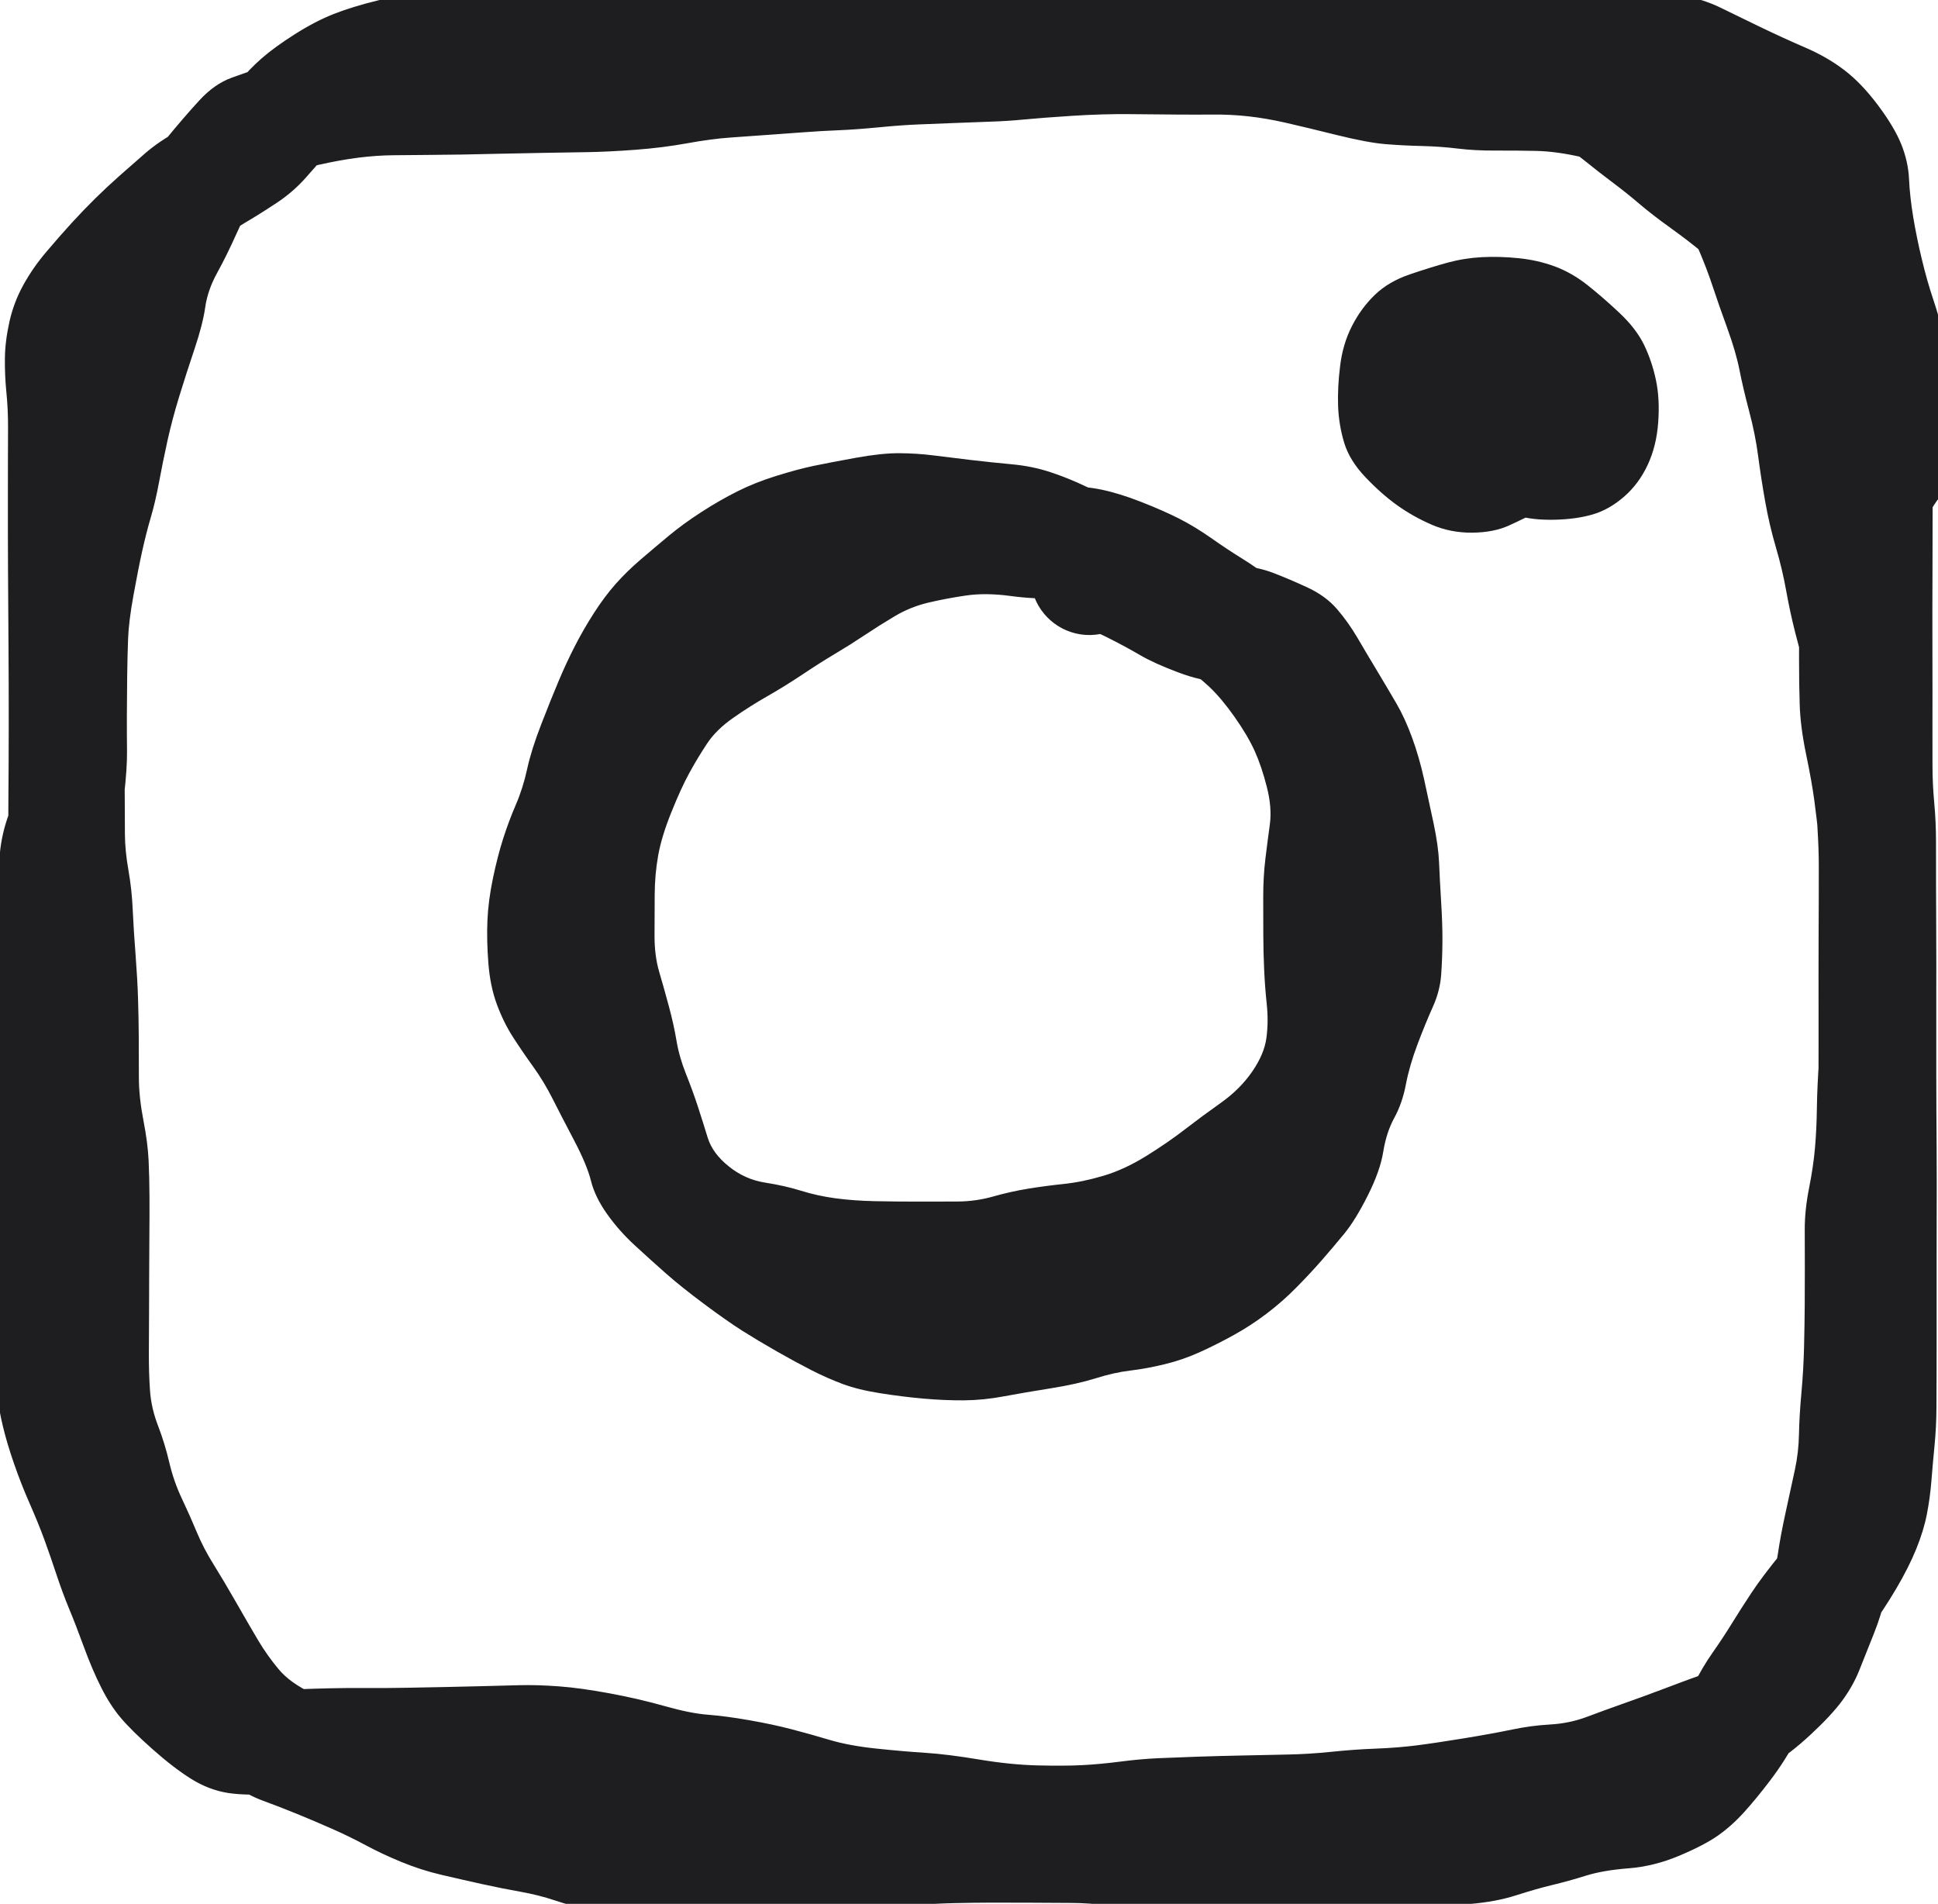 <svg version="1.1" xmlns="http://www.w3.org/2000/svg" viewBox="0 0 506.432 497.474" width="506.432" height="497.474">
  <!-- svg-source:excalidraw -->
  
  <defs>
    <style class="style-fonts">
      @font-face {
        font-family: "Virgil";
        src: url("https://excalidraw.com/Virgil.woff2");
      }
      @font-face {
        font-family: "Cascadia";
        src: url("https://excalidraw.com/Cascadia.woff2");
      }
    </style>
  </defs>
  <g transform="translate(486.992 243.294) rotate(0 -233.776 5.443)" stroke="none"><path fill="#1e1e20" d="M -9.94,-1.97 Q -9.94,-1.97 -9.46,-5.34 -8.97,-8.71 -8.53,-13.00 -8.08,-17.29 -8.04,-21.78 -8.01,-26.27 -8.31,-30.93 -8.61,-35.59 -8.85,-40.26 -9.08,-44.94 -9.73,-49.56 -10.38,-54.18 -12.16,-59.01 -13.94,-63.85 -15.26,-68.38 -16.59,-72.92 -17.90,-78.11 -19.22,-83.30 -20.23,-88.92 -21.23,-94.53 -22.94,-100.33 -24.64,-106.14 -25.73,-112.30 -26.82,-118.46 -27.56,-124.13 -28.30,-129.80 -29.91,-135.85 -31.51,-141.90 -32.44,-146.63 -33.38,-151.37 -35.64,-157.58 -37.90,-163.79 -39.45,-168.49 -41.00,-173.20 -43.26,-178.43 -45.52,-183.66 -46.80,-188.28 -48.07,-192.90 -53.19,-195.79 -58.30,-198.67 -62.69,-199.71 -67.08,-200.74 -73.69,-202.24 -80.29,-203.75 -85.60,-203.86 -90.91,-203.98 -96.22,-203.95 -101.54,-203.92 -106.04,-204.47 -110.55,-205.02 -115.40,-205.14 -120.25,-205.25 -124.93,-205.63 -129.61,-206.01 -137.79,-208.04 -145.97,-210.07 -151.10,-211.24 -156.24,-212.40 -160.80,-212.90 -165.36,-213.40 -169.97,-213.36 -174.57,-213.32 -179.55,-213.36 -184.52,-213.40 -191.70,-213.47 -198.88,-213.54 -206.80,-213.03 -214.71,-212.52 -219.25,-212.08 -223.78,-211.64 -228.26,-211.50 -232.75,-211.36 -237.35,-211.16 -241.95,-210.96 -246.68,-210.79 -251.42,-210.61 -257.40,-210.02 -263.38,-209.44 -267.86,-209.26 -272.35,-209.08 -276.72,-208.75 -281.10,-208.42 -286.08,-208.07 -291.07,-207.72 -296.06,-207.36 -301.05,-207.01 -307.45,-205.85 -313.85,-204.69 -320.89,-204.16 -327.94,-203.63 -333.44,-203.54 -338.93,-203.45 -344.91,-203.35 -350.89,-203.25 -356.42,-203.12 -361.96,-202.98 -366.32,-202.91 -370.68,-202.85 -375.30,-202.81 -379.92,-202.77 -384.24,-202.73 -388.56,-202.69 -393.30,-202.10 -398.04,-201.50 -403.57,-200.26 -409.09,-199.02 -413.26,-197.60 -417.43,-196.18 -420.00,-192.14 -422.57,-188.11 -425.14,-182.35 -427.71,-176.60 -430.22,-172.04 -432.73,-167.49 -433.36,-163.03 -433.99,-158.58 -436.12,-152.23 -438.26,-145.87 -440.15,-139.73 -442.03,-133.59 -443.25,-128.04 -444.47,-122.48 -445.43,-117.31 -446.39,-112.15 -447.60,-108.05 -448.80,-103.96 -449.84,-99.26 -450.88,-94.57 -452.12,-87.71 -453.36,-80.85 -453.52,-76.38 -453.69,-71.90 -453.76,-66.43 -453.83,-60.97 -453.84,-56.27 -453.85,-51.57 -453.80,-47.08 -453.75,-42.60 -454.58,-35.32 -455.41,-28.05 -456.99,-23.47 -458.57,-18.90 -459.73,-11.93 -460.90,-4.97 -461.00,-0.62 -461.11,3.72 -461.09,8.96 -461.08,14.21 -461.61,19.30 -462.15,24.39 -462.22,29.53 -462.29,34.67 -462.32,40.21 -462.36,45.74 -462.37,50.16 -462.39,54.57 -462.47,60.33 -462.54,66.09 -462.51,70.62 -462.47,75.15 -462.51,79.86 -462.55,84.57 -461.83,90.09 -461.11,95.61 -460.81,100.00 -460.52,104.39 -460.08,109.32 -459.65,114.25 -458.99,118.67 -458.32,123.09 -456.16,129.51 -453.99,135.92 -451.91,141.08 -449.84,146.24 -447.62,151.29 -445.41,156.33 -443.17,161.97 -440.92,167.62 -439.55,172.42 -438.18,177.21 -435.77,181.60 -433.37,185.99 -430.20,189.41 -427.04,192.83 -423.07,195.67 -419.10,198.51 -409.46,198.13 -399.82,197.75 -393.07,197.79 -386.32,197.83 -380.63,197.72 -374.93,197.60 -370.29,197.52 -365.66,197.44 -360.80,197.30 -355.94,197.16 -351.31,197.05 -346.68,196.93 -340.98,197.35 -335.28,197.77 -327.68,199.18 -320.09,200.59 -313.30,202.51 -306.52,204.43 -301.96,204.77 -297.39,205.12 -291.21,206.20 -285.03,207.28 -280.15,208.56 -275.27,209.83 -270.19,211.35 -265.10,212.87 -257.93,213.62 -250.75,214.37 -245.06,214.73 -239.37,215.10 -231.12,216.47 -222.87,217.84 -215.87,218.01 -208.87,218.18 -204.19,217.94 -199.52,217.70 -194.27,217.02 -189.02,216.34 -184.38,216.13 -179.75,215.92 -174.07,215.73 -168.40,215.54 -162.32,215.42 -156.24,215.29 -150.56,215.17 -144.88,215.06 -139.11,214.46 -133.34,213.85 -127.59,213.63 -121.84,213.41 -116.99,212.80 -112.14,212.19 -104.55,210.95 -96.96,209.71 -91.91,208.65 -86.86,207.59 -81.82,207.31 -76.79,207.02 -72.22,205.29 -67.65,203.57 -62.64,201.80 -57.62,200.04 -52.15,197.97 -46.68,195.89 -42.14,194.26 -37.59,192.62 -33.92,188.91 -30.26,185.19 -28.38,181.32 -26.51,177.44 -24.81,172.54 -23.11,167.63 -22.41,162.79 -21.71,157.95 -20.30,151.54 -18.89,145.14 -17.94,140.68 -16.98,136.23 -16.89,131.44 -16.80,126.66 -16.25,120.63 -15.70,114.60 -15.56,108.56 -15.42,102.52 -15.39,98.13 -15.36,93.74 -15.36,88.33 -15.36,82.91 -15.38,77.91 -15.39,72.90 -14.26,67.19 -13.13,61.48 -12.71,56.71 -12.29,51.95 -12.21,46.23 -12.13,40.51 -11.60,33.06 -11.06,25.61 -10.83,21.00 -10.60,16.39 -10.45,10.05 -10.30,3.71 -10.34,-1.91 -10.37,-7.54 -10.80,-13.64 -11.23,-19.74 -11.74,-24.55 -12.25,-29.36 -12.88,-34.13 -13.51,-38.89 -15.02,-46.16 -16.53,-53.43 -16.70,-59.17 -16.88,-64.90 -16.87,-70.93 -16.87,-76.95 -16.86,-82.56 -16.86,-88.16 -16.46,-92.54 -16.05,-96.92 -14.36,-104.12 -12.68,-111.32 -11.41,-117.08 -10.15,-122.84 -6.42,-127.26 -2.68,-131.68 -5.07,-136.64 -7.45,-141.60 -8.40,-147.09 -9.35,-152.58 -11.13,-158.06 -12.91,-163.54 -14.25,-169.19 -15.58,-174.84 -16.26,-179.21 -16.94,-183.58 -17.50,-189.00 -18.06,-194.42 -21.80,-198.38 -25.53,-202.33 -29.47,-203.99 -33.40,-205.65 -37.68,-208.21 -41.95,-210.78 -46.17,-212.51 -50.38,-214.24 -54.79,-214.98 -59.20,-215.73 -63.57,-216.85 -67.94,-217.98 -72.32,-217.94 -76.70,-217.90 -81.53,-217.93 -86.35,-217.96 -93.23,-218.17 -100.12,-218.37 -105.21,-218.37 -110.31,-218.38 -114.58,-218.42 -118.85,-218.47 -123.84,-218.47 -128.82,-218.47 -133.59,-218.46 -138.37,-218.46 -144.67,-218.48 -150.98,-218.50 -155.72,-218.55 -160.45,-218.60 -165.06,-218.62 -169.67,-218.65 -174.49,-218.68 -179.31,-218.71 -184.16,-218.66 -189.02,-218.61 -193.33,-218.55 -197.65,-218.49 -202.86,-218.49 -208.07,-218.49 -213.52,-218.56 -218.96,-218.64 -223.98,-218.68 -228.99,-218.72 -234.42,-218.70 -239.86,-218.68 -244.97,-218.66 -250.07,-218.65 -254.47,-218.66 -258.87,-218.68 -264.43,-218.67 -269.98,-218.66 -275.06,-218.65 -280.14,-218.63 -284.90,-218.58 -289.66,-218.53 -296.70,-218.56 -303.73,-218.59 -308.47,-218.80 -313.21,-219.02 -319.79,-219.01 -326.37,-219.00 -331.09,-219.01 -335.80,-219.01 -340.57,-218.96 -345.33,-218.91 -351.43,-218.29 -357.52,-217.68 -363.31,-217.07 -369.09,-216.47 -374.94,-216.39 -380.80,-216.30 -384.69,-214.58 -388.58,-212.85 -392.94,-210.41 -397.29,-207.96 -400.50,-204.32 -403.71,-200.67 -407.06,-196.89 -410.40,-193.10 -414.81,-190.20 -419.22,-187.29 -423.23,-184.93 -427.24,-182.57 -430.80,-179.39 -434.36,-176.21 -437.70,-173.34 -441.03,-170.48 -444.17,-167.32 -447.31,-164.17 -450.56,-160.16 -453.82,-156.15 -454.55,-151.52 -455.29,-146.89 -454.82,-141.60 -454.35,-136.32 -454.32,-131.57 -454.28,-126.83 -454.27,-122.34 -454.25,-117.84 -454.25,-113.42 -454.25,-109.00 -454.26,-104.09 -454.26,-99.17 -454.28,-94.84 -454.29,-90.51 -454.34,-85.05 -454.38,-79.59 -454.41,-74.35 -454.44,-69.10 -454.46,-63.97 -454.48,-58.84 -454.48,-53.31 -454.47,-47.78 -454.44,-43.17 -454.41,-38.56 -454.39,-34.13 -454.36,-29.71 -454.35,-25.38 -454.33,-21.04 -453.44,-15.97 -452.54,-10.89 -452.31,-5.59 -452.07,-0.28 -451.57,6.13 -451.08,12.54 -450.92,17.65 -450.76,22.75 -450.73,28.03 -450.71,33.31 -450.70,38.36 -450.68,43.41 -449.53,49.38 -448.37,55.35 -448.16,59.90 -447.95,64.44 -447.93,69.48 -447.91,74.51 -447.96,79.93 -448.00,85.36 -448.01,89.91 -448.02,94.46 -448.04,99.66 -448.06,104.86 -448.09,110.21 -448.11,115.57 -447.79,120.11 -447.47,124.65 -445.69,129.27 -443.91,133.90 -442.75,138.86 -441.59,143.83 -439.44,148.35 -437.30,152.88 -435.55,157.10 -433.80,161.31 -431.15,165.54 -428.51,169.78 -425.14,175.67 -421.77,181.57 -419.50,185.38 -417.23,189.20 -414.21,192.84 -411.20,196.48 -405.30,199.23 -399.41,201.98 -394.47,203.83 -389.53,205.69 -384.70,207.80 -379.87,209.92 -374.50,212.98 -369.12,216.05 -364.05,217.08 -358.98,218.11 -353.76,219.53 -348.55,220.94 -343.46,221.70 -338.36,222.46 -333.04,224.38 -327.72,226.31 -323.35,227.24 -318.98,228.17 -314.59,228.64 -310.19,229.12 -305.45,229.16 -300.71,229.21 -295.12,229.23 -289.53,229.25 -284.34,228.51 -279.15,227.77 -274.20,227.22 -269.26,226.66 -264.96,226.47 -260.65,226.29 -255.79,225.58 -250.93,224.87 -245.10,224.62 -239.27,224.37 -233.53,224.45 -227.78,224.53 -223.06,224.48 -218.34,224.43 -213.48,224.42 -208.61,224.41 -203.97,224.40 -199.32,224.38 -194.65,225.01 -189.98,225.63 -185.49,225.71 -181.01,225.80 -176.16,225.76 -171.32,225.73 -165.92,225.68 -160.53,225.64 -155.49,225.59 -150.45,225.55 -146.16,225.52 -141.87,225.50 -137.17,225.48 -132.47,225.46 -126.86,225.00 -121.25,224.55 -115.63,224.49 -110.00,224.44 -104.22,223.95 -98.43,223.45 -92.48,221.46 -86.53,219.47 -81.29,218.03 -76.05,216.60 -70.42,215.87 -64.80,215.15 -59.52,212.79 -54.23,210.42 -50.40,205.84 -46.56,201.27 -44.36,196.84 -42.17,192.40 -39.42,188.49 -36.68,184.57 -34.43,180.92 -32.18,177.26 -29.31,172.92 -26.44,168.58 -21.50,162.55 -16.56,156.53 -14.38,152.68 -12.20,148.84 -12.12,144.53 -12.05,140.22 -11.94,135.43 -11.83,130.63 -11.83,125.98 -11.83,121.32 -11.85,116.52 -11.86,111.72 -11.87,107.21 -11.87,102.70 -11.87,97.54 -11.86,92.39 -11.86,88.08 -11.86,83.77 -11.87,79.39 -11.89,75.01 -11.90,70.35 -11.91,65.70 -11.88,60.37 -11.85,55.04 -11.82,49.78 -11.80,44.53 -11.79,39.36 -11.77,34.20 -11.77,29.89 -11.77,25.58 -11.77,20.97 -11.77,16.36 -11.78,11.54 -11.78,6.73 -11.76,1.42 -11.74,-3.87 -11.72,-8.40 -11.70,-12.93 -11.71,-17.20 -11.72,-21.48 -12.03,-26.48 -12.35,-31.48 -12.50,-36.61 -12.64,-41.75 -12.66,-46.91 -12.67,-52.07 -12.67,-56.78 -12.67,-61.49 -12.67,-65.80 -12.67,-70.11 -12.64,-74.82 -12.61,-79.52 -12.63,-84.24 -12.65,-88.95 -12.66,-93.92 -12.67,-98.88 -12.68,-103.36 -12.70,-107.84 -12.70,-112.12 -12.70,-116.41 -12.72,-121.37 -12.74,-126.34 -12.75,-131.14 -12.77,-135.95 -13.52,-140.71 -14.28,-145.47 -15.50,-149.82 -16.72,-154.18 -19.37,-157.52 -22.01,-160.86 -26.22,-164.02 -30.44,-167.17 -34.61,-170.86 -38.79,-174.54 -42.16,-177.36 -45.53,-180.19 -50.42,-183.71 -55.31,-187.22 -58.62,-190.05 -61.92,-192.87 -65.59,-195.62 -69.26,-198.37 -72.77,-201.21 -76.28,-204.05 -80.34,-206.48 -84.39,-208.92 -88.88,-210.11 -93.37,-211.30 -100.39,-212.88 -107.42,-214.46 -114.93,-215.19 -122.45,-215.91 -126.87,-215.99 -131.29,-216.07 -133.13,-216.30 -134.97,-216.53 -137.27,-215.56 -139.56,-214.59 -142.05,-214.40 -144.53,-214.21 -146.95,-214.83 -149.36,-215.44 -151.45,-216.80 -153.54,-218.15 -155.09,-220.10 -156.64,-222.05 -157.49,-224.40 -158.33,-226.74 -158.38,-229.23 -158.44,-231.72 -157.69,-234.10 -156.95,-236.48 -155.48,-238.49 -154.02,-240.51 -151.98,-241.95 -149.95,-243.39 -147.56,-244.11 -145.18,-244.82 -142.69,-244.74 -140.20,-244.66 -137.87,-243.78 -135.53,-242.91 -133.60,-241.34 -131.67,-239.77 -130.34,-237.66 -129.01,-235.55 -128.42,-233.13 -127.84,-230.71 -128.05,-228.23 -128.27,-225.75 -129.27,-223.46 -130.27,-221.18 -131.94,-219.34 -133.62,-217.49 -135.79,-216.28 -137.97,-215.07 -140.42,-214.61 -142.87,-214.16 -145.34,-214.51 -147.80,-214.86 -150.03,-215.98 -152.25,-217.10 -154.00,-218.87 -155.75,-220.65 -156.85,-222.88 -157.94,-225.12 -158.26,-227.59 -158.58,-230.06 -158.10,-232.51 -157.61,-234.95 -156.37,-237.11 -155.13,-239.27 -153.27,-240.93 -151.40,-242.58 -151.41,-242.58 -151.41,-242.58 -144.11,-244.68 -136.82,-246.79 -132.25,-246.76 -127.69,-246.74 -123.12,-246.49 -118.55,-246.25 -114.05,-245.74 -109.55,-245.23 -104.02,-244.51 -98.50,-243.78 -92.86,-242.53 -87.23,-241.28 -82.40,-240.70 -77.56,-240.13 -72.76,-237.59 -67.95,-235.04 -63.92,-232.69 -59.89,-230.33 -56.27,-227.70 -52.66,-225.08 -49.22,-222.16 -45.78,-219.24 -40.85,-215.28 -35.92,-211.31 -32.07,-208.32 -28.22,-205.33 -23.29,-201.46 -18.36,-197.58 -14.89,-194.46 -11.41,-191.33 -7.23,-188.23 -3.06,-185.14 0.08,-182.20 3.24,-179.27 6.09,-175.58 8.94,-171.89 11.20,-166.91 13.46,-161.94 14.76,-157.85 16.06,-153.75 16.65,-149.41 17.23,-145.06 17.67,-140.50 18.11,-135.95 18.09,-131.14 18.07,-126.34 18.06,-121.37 18.04,-116.41 18.04,-112.12 18.04,-107.84 18.02,-103.36 18.01,-98.88 18.00,-93.92 17.98,-88.95 17.97,-84.24 17.95,-79.52 17.98,-73.41 18.02,-67.30 18.00,-62.60 17.99,-57.90 17.99,-53.09 18.00,-48.27 18.00,-43.33 18.00,-38.40 18.46,-33.49 18.92,-28.57 18.92,-23.20 18.92,-17.83 18.93,-12.45 18.94,-7.08 18.97,-1.33 19.00,4.41 19.00,8.86 19.00,13.30 18.99,18.25 18.98,23.20 18.99,27.72 18.99,32.25 18.99,36.86 19.00,41.48 19.02,46.94 19.05,52.41 19.08,56.72 19.10,61.03 19.11,66.51 19.11,72.00 19.09,76.36 19.08,80.72 19.08,85.54 19.08,90.36 19.08,95.51 19.08,100.67 19.08,105.28 19.08,109.89 19.07,114.90 19.05,119.90 19.03,124.72 19.01,129.54 18.53,134.48 18.05,139.42 17.71,143.75 17.36,148.09 16.54,152.34 15.72,156.59 13.77,161.42 11.81,166.24 8.56,171.76 5.31,177.27 1.31,182.79 -2.68,188.30 -5.45,191.62 -8.22,194.93 -11.18,199.98 -14.14,205.03 -17.40,211.01 -20.66,216.99 -24.34,221.84 -28.02,226.69 -31.19,230.19 -34.35,233.70 -37.90,236.23 -41.44,238.76 -48.08,241.57 -54.72,244.38 -61.41,244.90 -68.09,245.42 -72.63,246.84 -77.17,248.26 -81.31,249.25 -85.45,250.24 -90.79,251.95 -96.14,253.67 -103.05,254.23 -109.97,254.78 -115.26,254.79 -120.55,254.80 -126.51,255.22 -132.47,255.64 -137.17,255.62 -141.87,255.60 -146.16,255.57 -150.45,255.55 -155.49,255.50 -160.53,255.46 -165.93,255.41 -171.33,255.37 -176.23,255.31 -181.14,255.26 -186.52,255.26 -191.90,255.26 -197.16,254.62 -202.42,253.97 -206.96,253.95 -211.50,253.93 -217.79,253.89 -224.07,253.85 -228.34,253.87 -232.60,253.89 -237.23,253.99 -241.86,254.08 -246.28,254.41 -250.69,254.75 -257.90,255.59 -265.10,256.42 -270.92,257.35 -276.73,258.28 -281.67,258.69 -286.61,259.11 -291.39,259.10 -296.18,259.10 -301.27,259.17 -306.36,259.25 -311.67,259.13 -316.99,259.01 -321.33,258.26 -325.68,257.51 -331.73,256.11 -337.78,254.70 -341.98,253.29 -346.19,251.88 -350.99,251.02 -355.80,250.17 -360.97,249.03 -366.13,247.89 -371.57,246.62 -377.01,245.35 -382.11,243.24 -387.22,241.13 -391.46,238.85 -395.70,236.57 -400.28,234.55 -404.86,232.53 -409.46,230.65 -414.06,228.77 -418.21,227.26 -422.36,225.76 -427.00,222.50 -431.65,219.23 -435.03,215.62 -438.42,212.00 -441.33,208.12 -444.23,204.23 -446.71,198.89 -449.18,193.55 -452.78,188.15 -456.37,182.75 -458.60,178.73 -460.82,174.71 -463.06,169.21 -465.31,163.71 -467.47,158.84 -469.63,153.97 -471.06,147.67 -472.49,141.38 -474.87,135.18 -477.25,128.98 -477.71,122.27 -478.16,115.57 -478.19,110.21 -478.22,104.86 -478.24,99.66 -478.26,94.46 -478.27,89.91 -478.28,85.36 -478.32,79.94 -478.37,74.53 -478.37,69.72 -478.38,64.91 -478.88,60.50 -479.39,56.09 -480.28,49.75 -481.17,43.41 -481.15,38.36 -481.14,33.31 -481.13,28.11 -481.11,22.91 -481.23,17.83 -481.35,12.74 -481.93,7.86 -482.52,2.98 -482.69,-2.62 -482.87,-8.23 -483.86,-14.57 -484.85,-20.91 -484.84,-25.31 -484.82,-29.71 -484.80,-34.13 -484.77,-38.56 -484.74,-43.17 -484.71,-47.78 -484.71,-53.31 -484.70,-58.84 -484.72,-63.97 -484.75,-69.10 -484.77,-74.35 -484.80,-79.59 -484.84,-85.05 -484.89,-90.51 -484.90,-94.84 -484.92,-99.17 -484.93,-104.09 -484.93,-109.00 -484.93,-113.42 -484.93,-117.84 -484.92,-122.33 -484.90,-126.82 -484.89,-131.65 -484.88,-136.48 -485.33,-140.87 -485.77,-145.26 -485.71,-149.69 -485.66,-154.12 -484.54,-159.17 -483.43,-164.22 -480.91,-168.80 -478.39,-173.38 -474.83,-177.55 -471.28,-181.73 -468.25,-185.05 -465.22,-188.36 -462.18,-191.36 -459.14,-194.36 -455.87,-197.26 -452.61,-200.16 -449.07,-203.23 -445.53,-206.29 -440.66,-208.98 -435.80,-211.68 -431.69,-214.89 -427.57,-218.10 -424.76,-221.62 -421.95,-225.14 -418.60,-228.06 -415.26,-230.98 -409.93,-234.36 -404.60,-237.74 -399.75,-239.65 -394.90,-241.56 -388.06,-243.23 -381.22,-244.91 -376.01,-245.07 -370.80,-245.23 -364.59,-245.96 -358.37,-246.69 -351.85,-247.18 -345.33,-247.67 -340.57,-247.62 -335.80,-247.57 -331.09,-247.57 -326.37,-247.58 -319.79,-247.57 -313.21,-247.56 -308.47,-247.77 -303.73,-247.99 -296.70,-248.02 -289.66,-248.05 -284.90,-248.00 -280.14,-247.95 -275.06,-247.93 -269.98,-247.91 -264.43,-247.90 -258.87,-247.90 -253.21,-247.90 -247.54,-247.90 -241.85,-247.90 -236.16,-247.89 -230.33,-247.88 -224.49,-247.87 -219.27,-247.93 -214.05,-247.98 -209.33,-248.03 -204.61,-248.09 -199.94,-248.08 -195.26,-248.07 -190.46,-247.99 -185.65,-247.91 -180.29,-247.89 -174.92,-247.88 -170.17,-247.91 -165.42,-247.94 -161.15,-247.96 -156.88,-247.98 -151.04,-248.08 -145.21,-248.18 -140.11,-248.15 -135.01,-248.12 -129.22,-248.10 -123.43,-248.08 -118.29,-248.14 -113.14,-248.21 -108.82,-248.19 -104.50,-248.18 -99.05,-248.28 -93.60,-248.38 -88.02,-248.52 -82.45,-248.66 -77.05,-248.65 -71.65,-248.64 -67.37,-248.45 -63.09,-248.25 -57.99,-247.00 -52.89,-245.75 -47.17,-244.52 -41.45,-243.29 -37.43,-241.31 -33.41,-239.33 -27.23,-236.35 -21.04,-233.37 -15.28,-230.88 -9.51,-228.40 -5.03,-224.97 -0.55,-221.55 3.74,-215.82 8.04,-210.08 9.85,-205.57 11.66,-201.06 11.87,-196.51 12.08,-191.96 12.96,-186.59 13.85,-181.23 15.22,-175.54 16.58,-169.86 18.24,-164.92 19.90,-159.98 20.84,-155.65 21.79,-151.32 22.64,-145.03 23.48,-138.73 23.94,-132.52 24.39,-126.31 23.42,-121.52 22.45,-116.72 19.74,-113.23 17.03,-109.73 15.68,-105.60 14.34,-101.46 13.69,-96.07 13.03,-90.68 12.84,-85.44 12.65,-80.20 12.65,-74.72 12.66,-69.24 12.21,-64.02 11.76,-58.80 13.26,-53.79 14.77,-48.77 15.31,-44.11 15.85,-39.46 16.34,-34.95 16.83,-30.45 17.21,-26.03 17.59,-21.60 17.94,-16.41 18.29,-11.21 18.24,-5.83 18.19,-0.46 18.20,4.85 18.22,10.16 18.26,17.77 18.30,25.39 17.77,30.76 17.24,36.13 17.27,41.14 17.31,46.16 17.19,50.87 17.07,55.58 16.54,60.12 16.01,64.67 15.05,68.83 14.09,72.99 14.07,77.95 14.06,82.91 14.06,88.33 14.05,93.75 14.08,98.18 14.10,102.61 13.91,108.79 13.73,114.97 13.23,120.89 12.74,126.81 12.61,131.45 12.49,136.08 11.97,140.81 11.44,145.55 9.62,152.38 7.81,159.20 7.07,164.63 6.33,170.05 5.53,174.25 4.74,178.45 2.62,183.74 0.50,189.03 -1.11,193.10 -2.72,197.17 -5.56,201.05 -8.41,204.93 -13.92,210.03 -19.44,215.13 -23.43,217.35 -27.42,219.57 -31.67,221.04 -35.91,222.50 -40.01,223.84 -44.11,225.18 -50.88,227.43 -57.65,229.68 -64.19,231.74 -70.73,233.80 -76.84,234.27 -82.95,234.74 -87.19,235.57 -91.43,236.40 -96.06,237.51 -100.69,238.62 -106.53,239.53 -112.37,240.43 -118.91,240.94 -125.46,241.45 -130.02,241.56 -134.59,241.67 -139.73,242.10 -144.88,242.53 -150.56,242.42 -156.24,242.31 -162.31,242.18 -168.38,242.05 -173.96,241.90 -179.53,241.74 -184.40,241.61 -189.26,241.49 -195.10,241.57 -200.94,241.66 -205.31,241.30 -209.68,240.93 -217.20,240.30 -224.71,239.66 -232.25,239.70 -239.78,239.74 -245.83,239.91 -251.88,240.08 -261.90,239.31 -271.92,238.54 -276.26,237.55 -280.59,236.57 -286.76,235.64 -292.92,234.72 -297.38,234.05 -301.83,233.38 -307.26,232.73 -312.69,232.07 -319.37,230.47 -326.04,228.86 -331.93,227.71 -337.81,226.57 -342.25,226.12 -346.68,225.67 -351.31,225.55 -355.94,225.43 -360.80,225.29 -365.66,225.16 -370.29,225.07 -374.93,224.99 -380.63,224.87 -386.33,224.76 -393.08,224.80 -399.83,224.84 -411.15,225.42 -422.47,226.01 -427.47,225.20 -432.48,224.39 -437.07,221.51 -441.65,218.64 -447.14,213.77 -452.62,208.91 -455.42,205.60 -458.22,202.29 -460.54,197.67 -462.87,193.06 -465.05,187.11 -467.23,181.15 -468.93,177.08 -470.62,173.01 -472.27,168.04 -473.92,163.06 -475.44,158.90 -476.97,154.74 -479.23,149.60 -481.49,144.47 -483.33,139.15 -485.17,133.84 -486.22,129.47 -487.26,125.11 -487.85,120.72 -488.44,116.33 -488.80,110.64 -489.17,104.95 -489.46,99.92 -489.75,94.89 -490.59,89.75 -491.43,84.62 -491.47,79.88 -491.50,75.15 -491.47,70.62 -491.43,66.09 -491.51,60.33 -491.59,54.57 -491.60,50.16 -491.62,45.74 -491.62,38.87 -491.63,31.99 -491.43,27.59 -491.24,23.18 -490.69,18.68 -490.14,14.18 -490.10,8.81 -490.05,3.44 -489.94,-1.21 -489.82,-5.87 -488.67,-10.26 -487.52,-14.64 -487.05,-20.08 -486.57,-25.52 -484.60,-30.76 -482.63,-36.01 -482.59,-40.43 -482.56,-44.84 -482.52,-50.37 -482.49,-55.90 -482.52,-61.36 -482.55,-66.81 -482.51,-72.23 -482.47,-77.64 -482.03,-82.12 -481.59,-86.59 -480.57,-91.77 -479.55,-96.94 -478.74,-101.87 -477.94,-106.80 -476.47,-112.03 -475.00,-117.26 -473.79,-124.67 -472.58,-132.07 -471.34,-137.48 -470.09,-142.88 -468.87,-147.30 -467.65,-151.72 -465.51,-156.96 -463.37,-162.19 -462.55,-167.37 -461.74,-172.54 -459.57,-178.01 -457.40,-183.49 -454.96,-187.96 -452.53,-192.43 -450.72,-196.47 -448.91,-200.51 -443.87,-206.65 -438.83,-212.80 -434.89,-217.07 -430.96,-221.34 -426.49,-222.97 -422.02,-224.59 -416.12,-226.57 -410.23,-228.54 -405.78,-229.68 -401.33,-230.81 -394.95,-231.22 -388.56,-231.63 -384.24,-231.60 -379.92,-231.56 -375.30,-231.52 -370.68,-231.48 -366.32,-231.41 -361.96,-231.34 -357.51,-231.24 -353.06,-231.14 -348.15,-231.06 -343.24,-230.98 -338.92,-230.95 -334.60,-230.93 -329.21,-231.06 -323.82,-231.20 -318.94,-231.97 -314.05,-232.75 -309.38,-233.74 -304.71,-234.73 -296.68,-235.28 -288.65,-235.84 -283.36,-236.41 -278.06,-236.98 -272.09,-237.02 -266.12,-237.06 -261.07,-237.62 -256.02,-238.18 -250.26,-238.05 -244.50,-237.93 -239.23,-237.93 -233.95,-237.93 -226.88,-238.58 -219.81,-239.23 -209.34,-240.76 -198.88,-242.29 -191.70,-242.36 -184.52,-242.43 -178.02,-242.45 -171.52,-242.47 -166.82,-242.24 -162.12,-242.01 -156.52,-241.28 -150.92,-240.55 -145.36,-239.44 -139.81,-238.34 -135.55,-237.60 -131.29,-236.86 -126.66,-236.11 -122.03,-235.36 -117.61,-235.26 -113.19,-235.17 -108.41,-234.56 -103.64,-233.95 -98.40,-233.91 -93.15,-233.87 -88.31,-233.81 -83.46,-233.76 -78.96,-233.40 -74.47,-233.05 -69.42,-232.26 -64.38,-231.48 -60.14,-230.14 -55.91,-228.81 -51.14,-227.72 -46.37,-226.62 -42.51,-224.84 -38.64,-223.06 -32.29,-218.47 -25.95,-213.88 -23.41,-209.42 -20.87,-204.96 -19.42,-200.87 -17.97,-196.77 -16.44,-192.48 -14.90,-188.19 -13.47,-182.80 -12.04,-177.41 -10.50,-172.81 -8.96,-168.21 -6.86,-163.00 -4.75,-157.79 -3.74,-152.65 -2.74,-147.52 -2.13,-143.23 -1.53,-138.95 -0.56,-134.17 0.39,-129.39 1.19,-124.43 2.00,-119.47 3.75,-112.83 5.50,-106.18 6.56,-99.89 7.61,-93.60 8.97,-87.80 10.32,-81.99 11.24,-77.53 12.15,-73.07 13.77,-69.12 15.39,-65.18 15.97,-60.36 16.55,-55.55 16.97,-50.24 17.40,-44.94 17.17,-40.26 16.93,-35.59 16.63,-30.90 16.32,-26.20 15.81,-21.40 15.30,-16.59 13.46,-10.61 11.62,-4.63 10.78,-1.32 9.94,1.97 9.56,3.13 9.18,4.29 8.54,5.33 7.89,6.36 7.01,7.22 6.14,8.07 5.08,8.69 4.02,9.30 2.85,9.65 1.68,10.00 0.46,10.05 -0.75,10.11 -1.95,9.87 -3.15,9.63 -4.26,9.12 -5.37,8.60 -6.32,7.83 -7.27,7.06 -8.01,6.09 -8.75,5.12 -9.24,3.99 -9.72,2.87 -9.92,1.67 -10.13,0.46 -10.04,-0.75 -9.94,-1.97 -9.94,-1.97 L -9.94,-1.97 Z"></path></g><g transform="translate(407.409 118.717) rotate(0 -16.341 -13.861)" stroke="none"><path fill="#1e1e20" d="M 4.93,8.92 Q 4.93,8.92 2.59,10.42 0.26,11.92 -4.34,14.31 -8.94,16.70 -13.01,18.56 -17.07,20.43 -22.74,20.47 -28.40,20.51 -33.30,18.38 -38.19,16.25 -42.32,13.30 -46.45,10.34 -50.59,5.98 -54.74,1.63 -56.15,-3.02 -57.55,-7.68 -57.74,-12.54 -57.92,-17.39 -57.21,-23.12 -56.51,-28.86 -54.12,-33.52 -51.74,-38.19 -48.14,-41.67 -44.54,-45.14 -39.01,-47.02 -33.48,-48.90 -29.13,-50.09 -24.77,-51.27 -20.17,-51.52 -15.56,-51.76 -10.58,-51.25 -5.60,-50.75 -1.15,-49.11 3.28,-47.48 7.36,-44.27 11.43,-41.05 15.81,-36.93 20.19,-32.80 22.25,-28.53 24.30,-24.25 25.33,-19.34 26.36,-14.43 25.90,-8.28 25.45,-2.12 23.14,2.80 20.83,7.73 16.97,11.08 13.11,14.43 8.85,15.69 4.59,16.95 -1.10,17.09 -6.81,17.22 -10.90,16.03 -15.00,14.84 -18.94,12.91 -22.88,10.98 -27.15,8.84 -31.43,6.71 -35.09,3.17 -38.75,-0.36 -40.92,-5.51 -43.08,-10.65 -42.11,-16.35 -41.14,-22.06 -36.68,-26.21 -32.23,-30.36 -27.82,-31.19 -23.41,-32.02 -18.86,-31.99 -14.30,-31.95 -10.18,-30.51 -6.05,-29.06 -3.05,-25.97 -0.04,-22.88 1.10,-18.43 2.25,-13.98 1.12,-8.60 0.00,-3.22 -5.14,1.26 -10.28,5.75 -18.81,4.75 -27.34,3.76 -30.24,0.64 -33.13,-2.47 -34.13,-6.80 -35.13,-11.13 -34.48,-15.38 -33.83,-19.64 -29.45,-24.74 -25.07,-29.84 -20.16,-31.01 -15.26,-32.18 -10.89,-31.52 -6.53,-30.86 -1.38,-26.73 3.76,-22.61 5.26,-14.44 6.76,-6.27 1.02,0.89 -4.70,8.06 -7.07,8.91 -9.45,9.76 -11.97,9.81 -14.49,9.86 -16.89,9.10 -19.29,8.34 -21.33,6.85 -23.36,5.37 -24.82,3.31 -26.27,1.25 -26.99,-1.15 -27.71,-3.57 -27.62,-6.09 -27.54,-8.61 -26.65,-10.97 -25.76,-13.32 -24.16,-15.28 -22.57,-17.23 -20.44,-18.57 -18.30,-19.91 -15.85,-20.50 -13.40,-21.08 -10.89,-20.86 -8.38,-20.64 -6.07,-19.62 -3.76,-18.61 -1.90,-16.91 -0.04,-15.21 1.17,-13.01 2.40,-10.80 2.85,-8.32 3.30,-5.84 2.94,-3.35 2.58,-0.85 1.45,1.38 0.31,3.63 -1.48,5.40 -3.28,7.17 -5.54,8.27 -7.81,9.37 -10.31,9.69 -12.81,10.01 -15.28,9.51 -17.75,9.02 -19.94,7.76 -22.12,6.50 -23.79,4.61 -25.46,2.72 -26.43,0.40 -27.41,-1.91 -27.59,-4.43 -27.78,-6.94 -27.15,-9.38 -26.52,-11.82 -25.14,-13.93 -23.77,-16.05 -21.79,-17.61 -19.82,-19.17 -19.82,-19.17 -19.82,-19.17 -21.52,-16.82 -23.22,-14.46 -21.22,-8.51 -19.23,-2.57 -14.60,-2.70 -9.97,-2.84 -7.14,-8.16 -4.32,-13.48 -7.46,-17.48 -10.60,-21.47 -17.56,-21.35 -24.51,-21.23 -26.55,-16.53 -28.59,-11.83 -25.58,-6.53 -22.58,-1.23 -18.18,-4.59 -13.78,-7.95 -13.69,-12.69 -13.60,-17.42 -9.01,-16.62 -4.42,-15.81 -8.04,-19.03 -11.67,-22.25 -16.48,-22.25 -21.29,-22.24 -25.64,-22.00 -30.00,-21.76 -31.27,-17.47 -32.55,-13.17 -29.68,-9.89 -26.80,-6.61 -22.75,-5.33 -18.70,-4.04 -14.32,-5.30 -9.95,-6.57 -7.44,-7.74 -4.93,-8.92 -3.79,-9.38 -2.65,-9.84 -1.43,-10.01 -0.21,-10.19 1.00,-10.07 2.22,-9.95 3.38,-9.53 4.54,-9.12 5.57,-8.45 6.59,-7.77 7.43,-6.87 8.26,-5.97 8.85,-4.89 9.45,-3.81 9.77,-2.63 10.09,-1.44 10.11,-0.21 10.14,1.01 9.87,2.21 9.60,3.41 9.06,4.51 8.51,5.61 7.71,6.54 6.92,7.48 5.92,8.20 4.93,8.92 4.93,8.92 L 4.93,8.92 Z"></path></g><g transform="translate(356.732 246.191) rotate(0 -104.86 -3.919)" stroke="none"><path fill="#1e1e20" d="M -10.05,0.00 Q -10.05,0.00 -10.24,-2.41 -10.43,-4.84 -11.32,-9.85 -12.21,-14.86 -13.56,-20.22 -14.91,-25.57 -17.09,-30.68 -19.26,-35.80 -22.16,-40.33 -25.05,-44.86 -27.15,-50.44 -29.25,-56.02 -31.55,-61.04 -33.85,-66.06 -37.39,-68.63 -40.93,-71.21 -44.94,-73.63 -48.96,-76.06 -53.39,-79.19 -57.82,-82.32 -62.58,-84.44 -67.34,-86.57 -71.73,-88.40 -76.11,-90.22 -81.18,-89.91 -86.26,-89.60 -92.68,-90.46 -99.10,-91.33 -104.25,-90.59 -109.39,-89.84 -114.11,-88.73 -118.83,-87.62 -122.93,-85.17 -127.04,-82.72 -130.79,-80.22 -134.55,-77.71 -138.52,-75.35 -142.49,-72.99 -147.12,-69.89 -151.76,-66.80 -156.19,-64.28 -160.61,-61.77 -165.08,-58.65 -169.55,-55.54 -171.96,-51.90 -174.38,-48.26 -176.55,-44.30 -178.73,-40.34 -181.29,-33.97 -183.86,-27.61 -184.74,-22.65 -185.63,-17.69 -185.65,-12.29 -185.68,-6.88 -185.69,-1.65 -185.70,3.57 -184.47,7.77 -183.23,11.97 -181.95,16.74 -180.66,21.50 -179.95,25.75 -179.24,30.00 -177.48,34.41 -175.72,38.82 -174.39,42.88 -173.06,46.94 -171.81,51.05 -170.56,55.16 -166.30,58.58 -162.05,62.00 -156.84,62.82 -151.64,63.63 -147.38,64.96 -143.13,66.29 -138.39,66.93 -133.66,67.56 -128.11,67.68 -122.56,67.79 -117.00,67.79 -111.45,67.78 -106.59,67.77 -101.73,67.75 -97.18,66.45 -92.63,65.16 -88.10,64.42 -83.56,63.68 -78.67,63.17 -73.78,62.65 -68.31,61.02 -62.85,59.39 -57.16,55.85 -51.47,52.31 -47.10,48.92 -42.72,45.54 -37.70,41.98 -32.69,38.43 -29.52,33.83 -26.34,29.22 -25.79,24.97 -25.23,20.73 -25.71,16.20 -26.19,11.67 -26.39,7.12 -26.60,2.57 -26.61,-2.09 -26.63,-6.77 -26.63,-11.91 -26.63,-17.05 -26.07,-21.74 -25.50,-26.42 -24.90,-30.79 -24.31,-35.15 -25.68,-40.53 -27.04,-45.91 -28.86,-49.95 -30.68,-53.98 -34.14,-58.89 -37.60,-63.79 -40.78,-66.78 -43.97,-69.76 -47.80,-72.31 -51.64,-74.86 -55.76,-76.72 -59.88,-78.58 -64.27,-81.50 -68.66,-84.43 -74.28,-86.63 -79.91,-88.82 -85.55,-91.16 -91.19,-93.49 -95.89,-94.18 -100.60,-94.86 -105.46,-95.53 -110.32,-96.20 -114.89,-96.66 -119.47,-97.13 -125.48,-96.63 -131.48,-96.14 -137.02,-94.81 -142.56,-93.48 -147.21,-91.74 -151.86,-90.00 -155.83,-87.57 -159.80,-85.14 -163.00,-82.23 -166.19,-79.32 -169.97,-76.04 -173.75,-72.77 -177.07,-67.82 -180.40,-62.88 -182.07,-58.18 -183.75,-53.48 -185.63,-48.77 -187.51,-44.05 -188.82,-39.88 -190.14,-35.71 -192.07,-30.60 -194.01,-25.49 -195.70,-20.22 -197.40,-14.95 -198.32,-10.75 -199.23,-6.55 -199.30,-2.24 -199.36,2.06 -197.34,6.62 -195.32,11.18 -192.72,14.96 -190.11,18.75 -187.79,22.78 -185.47,26.81 -183.10,31.45 -180.73,36.09 -179.15,40.24 -177.56,44.38 -175.36,49.24 -173.16,54.09 -168.92,57.93 -164.68,61.76 -161.47,64.55 -158.27,67.34 -154.76,70.28 -151.25,73.22 -147.28,75.58 -143.31,77.94 -139.60,80.09 -135.89,82.23 -131.80,84.18 -127.71,86.14 -123.36,87.34 -119.00,88.54 -114.06,88.92 -109.12,89.30 -104.39,89.41 -99.67,89.52 -94.25,88.48 -88.84,87.43 -83.87,86.52 -78.90,85.61 -72.97,83.96 -67.05,82.31 -62.82,81.75 -58.60,81.18 -53.94,78.92 -49.28,76.65 -45.52,74.39 -41.76,72.13 -38.48,68.24 -35.20,64.36 -32.40,60.90 -29.60,57.44 -26.79,53.23 -23.97,49.01 -22.80,43.00 -21.63,36.99 -20.08,33.01 -18.53,29.02 -16.99,24.54 -15.44,20.06 -13.15,13.97 -10.86,7.87 -10.76,3.60 -10.65,-0.67 -10.67,-5.62 -10.69,-10.58 -11.12,-14.90 -11.56,-19.22 -11.97,-23.85 -12.39,-28.47 -13.50,-32.67 -14.61,-36.87 -16.62,-42.60 -18.63,-48.33 -22.22,-53.91 -25.80,-59.49 -29.04,-64.96 -32.28,-70.44 -28.83,-67.35 -25.37,-64.27 -29.73,-66.21 -34.10,-68.15 -38.36,-68.16 -42.62,-68.16 -48.86,-70.50 -55.09,-72.84 -58.81,-75.01 -62.53,-77.19 -67.26,-79.57 -71.98,-81.96 -72.05,-81.01 -72.12,-80.05 -74.61,-80.47 -77.10,-80.89 -79.32,-82.08 -81.55,-83.28 -83.27,-85.12 -85.00,-86.96 -86.05,-89.26 -87.10,-91.55 -87.36,-94.06 -87.63,-96.57 -87.07,-99.04 -86.52,-101.50 -85.21,-103.66 -83.89,-105.82 -81.96,-107.44 -80.03,-109.07 -77.68,-109.99 -75.33,-110.92 -72.81,-111.04 -70.29,-111.17 -67.86,-110.48 -65.43,-109.79 -63.34,-108.37 -61.26,-106.94 -59.74,-104.92 -58.22,-102.91 -57.43,-100.51 -56.63,-98.11 -56.64,-95.59 -56.66,-93.06 -57.47,-90.67 -58.29,-88.28 -59.83,-86.28 -61.37,-84.28 -63.46,-82.87 -65.56,-81.46 -68.00,-80.80 -70.43,-80.14 -72.95,-80.28 -75.47,-80.43 -77.81,-81.38 -80.15,-82.32 -82.07,-83.97 -83.99,-85.61 -85.28,-87.78 -86.57,-89.95 -87.10,-92.42 -87.63,-94.89 -87.35,-97.40 -87.06,-99.91 -85.99,-102.19 -84.92,-104.48 -83.18,-106.30 -81.43,-108.13 -79.19,-109.30 -76.96,-110.47 -74.46,-110.87 -71.97,-111.27 -71.97,-111.27 -71.98,-111.27 -68.30,-111.15 -64.63,-111.04 -60.03,-109.74 -55.42,-108.43 -50.83,-105.97 -46.23,-103.51 -42.04,-101.15 -37.85,-98.79 -32.97,-98.42 -28.09,-98.04 -24.01,-96.49 -19.93,-94.93 -15.12,-92.71 -10.32,-90.49 -7.36,-87.05 -4.41,-83.62 -2.04,-79.59 0.31,-75.56 3.16,-70.84 6.00,-66.11 8.21,-62.31 10.41,-58.52 12.27,-53.45 14.12,-48.38 15.40,-42.61 16.67,-36.84 17.90,-31.00 19.13,-25.17 19.32,-20.84 19.50,-16.50 19.86,-10.54 20.23,-4.57 20.20,-0.15 20.17,4.27 19.87,8.52 19.56,12.76 17.70,16.89 15.84,21.01 13.71,26.62 11.59,32.24 10.65,37.17 9.71,42.09 7.63,45.89 5.55,49.69 4.74,54.73 3.93,59.77 0.69,66.20 -2.53,72.62 -5.49,76.22 -8.45,79.82 -11.41,83.20 -14.36,86.58 -17.99,90.25 -21.61,93.93 -25.71,97.04 -29.82,100.16 -34.21,102.59 -38.59,105.03 -43.09,107.07 -47.58,109.12 -52.33,110.27 -57.08,111.43 -61.31,111.93 -65.55,112.43 -70.41,113.96 -75.27,115.48 -82.15,116.58 -89.02,117.67 -94.37,118.67 -99.72,119.68 -104.81,119.72 -109.89,119.76 -115.50,119.26 -121.10,118.76 -126.80,117.85 -132.51,116.95 -136.55,115.44 -140.59,113.93 -144.71,111.83 -148.82,109.73 -153.76,106.92 -158.69,104.10 -162.69,101.58 -166.68,99.05 -172.70,94.57 -178.72,90.08 -182.68,86.59 -186.64,83.09 -190.82,79.25 -195.00,75.41 -198.13,70.98 -201.26,66.55 -202.30,62.37 -203.34,58.19 -206.76,51.69 -210.17,45.20 -212.39,40.80 -214.62,36.41 -217.39,32.55 -220.17,28.70 -222.65,24.85 -225.13,21.01 -226.88,16.28 -228.64,11.54 -229.11,5.54 -229.58,-0.46 -229.36,-5.68 -229.13,-10.91 -227.91,-16.74 -226.69,-22.57 -225.22,-27.15 -223.75,-31.72 -221.91,-35.98 -220.07,-40.24 -218.97,-45.28 -217.87,-50.31 -215.31,-56.90 -212.76,-63.49 -210.71,-68.34 -208.66,-73.19 -206.46,-77.46 -204.27,-81.73 -201.51,-86.03 -198.75,-90.32 -195.86,-93.59 -192.96,-96.85 -189.46,-99.86 -185.97,-102.86 -182.10,-106.08 -178.24,-109.30 -173.42,-112.41 -168.60,-115.52 -164.01,-117.81 -159.43,-120.11 -153.84,-121.85 -148.26,-123.59 -143.96,-124.49 -139.66,-125.38 -133.03,-126.58 -126.39,-127.78 -121.80,-127.77 -117.20,-127.75 -112.69,-127.18 -108.17,-126.62 -103.06,-126.00 -97.95,-125.39 -92.42,-124.88 -86.89,-124.38 -82.11,-122.77 -77.34,-121.17 -73.16,-119.16 -68.97,-117.16 -63.56,-115.18 -58.14,-113.20 -53.35,-110.11 -48.56,-107.03 -44.19,-104.92 -39.82,-102.81 -35.19,-100.16 -30.56,-97.51 -25.78,-94.74 -21.00,-91.97 -17.31,-87.78 -13.62,-83.59 -10.80,-79.77 -7.99,-75.94 -5.88,-72.16 -3.78,-68.37 -1.54,-63.41 0.69,-58.45 2.95,-53.95 5.20,-49.44 5.82,-43.73 6.45,-38.02 6.29,-33.64 6.12,-29.27 5.38,-24.84 4.64,-20.41 4.41,-15.74 4.19,-11.06 4.19,-6.12 4.18,-1.19 4.22,3.49 4.26,8.17 4.87,14.76 5.48,21.34 4.98,26.68 4.48,32.01 3.54,36.49 2.60,40.97 0.22,45.10 -2.16,49.22 -5.19,53.22 -8.22,57.21 -12.34,60.73 -16.46,64.24 -20.93,67.49 -25.40,70.74 -29.60,73.88 -33.80,77.02 -37.47,79.88 -41.14,82.74 -45.42,84.99 -49.70,87.24 -55.25,88.70 -60.80,90.16 -66.15,91.49 -71.51,92.82 -76.76,93.53 -82.02,94.24 -87.59,95.77 -93.17,97.30 -97.45,97.81 -101.73,98.32 -106.59,98.30 -111.45,98.29 -117.07,98.27 -122.68,98.26 -127.75,98.22 -132.82,98.17 -137.95,97.52 -143.08,96.86 -148.03,96.11 -152.99,95.37 -157.29,94.05 -161.59,92.73 -166.32,91.44 -171.04,90.14 -176.58,87.95 -182.11,85.76 -186.61,82.19 -191.10,78.63 -193.87,74.65 -196.64,70.68 -198.50,66.85 -200.37,63.03 -201.98,57.73 -203.60,52.42 -205.46,45.95 -207.32,39.47 -208.66,34.36 -209.99,29.24 -211.18,24.98 -212.36,20.73 -213.73,15.18 -215.10,9.64 -215.61,3.01 -216.13,-3.61 -216.16,-8.73 -216.19,-13.86 -216.10,-18.53 -216.01,-23.20 -214.83,-28.90 -213.65,-34.59 -212.16,-38.65 -210.66,-42.71 -208.06,-48.67 -205.47,-54.64 -203.04,-59.23 -200.61,-63.83 -197.64,-68.29 -194.67,-72.75 -190.22,-77.07 -185.77,-81.39 -181.99,-83.90 -178.21,-86.41 -174.36,-88.79 -170.52,-91.17 -166.47,-93.19 -162.42,-95.20 -158.42,-97.69 -154.43,-100.18 -150.88,-102.66 -147.33,-105.14 -142.93,-107.67 -138.54,-110.19 -133.35,-112.99 -128.17,-115.79 -123.14,-117.07 -118.10,-118.35 -111.25,-119.80 -104.39,-121.25 -100.10,-121.29 -95.80,-121.34 -90.99,-120.26 -86.19,-119.18 -79.90,-119.20 -73.61,-119.23 -68.96,-118.26 -64.30,-117.30 -58.58,-115.06 -52.86,-112.82 -48.73,-110.74 -44.60,-108.65 -40.25,-105.61 -35.91,-102.56 -32.12,-100.22 -28.33,-97.89 -24.60,-94.93 -20.86,-91.97 -17.57,-89.00 -14.28,-86.03 -10.65,-79.37 -7.02,-72.71 -4.86,-67.35 -2.70,-61.99 -1.13,-56.90 0.42,-51.81 2.96,-47.30 5.51,-42.80 6.50,-38.45 7.49,-34.10 8.18,-29.75 8.88,-25.39 9.61,-20.07 10.34,-14.75 10.38,-9.80 10.42,-4.85 10.24,-2.43 10.05,-0.00 9.90,1.19 9.76,2.39 9.33,3.53 8.90,4.66 8.21,5.66 7.52,6.66 6.62,7.46 5.71,8.26 4.64,8.83 3.57,9.39 2.39,9.68 1.21,9.97 0.00,9.97 -1.20,9.98 -2.38,9.69 -3.55,9.40 -4.63,8.83 -5.70,8.27 -6.61,7.47 -7.52,6.67 -8.20,5.67 -8.89,4.67 -9.32,3.54 -9.75,2.41 -9.90,1.20 -10.05,0.00 -10.05,0.00 L -10.05,0.00 Z"></path></g></svg>